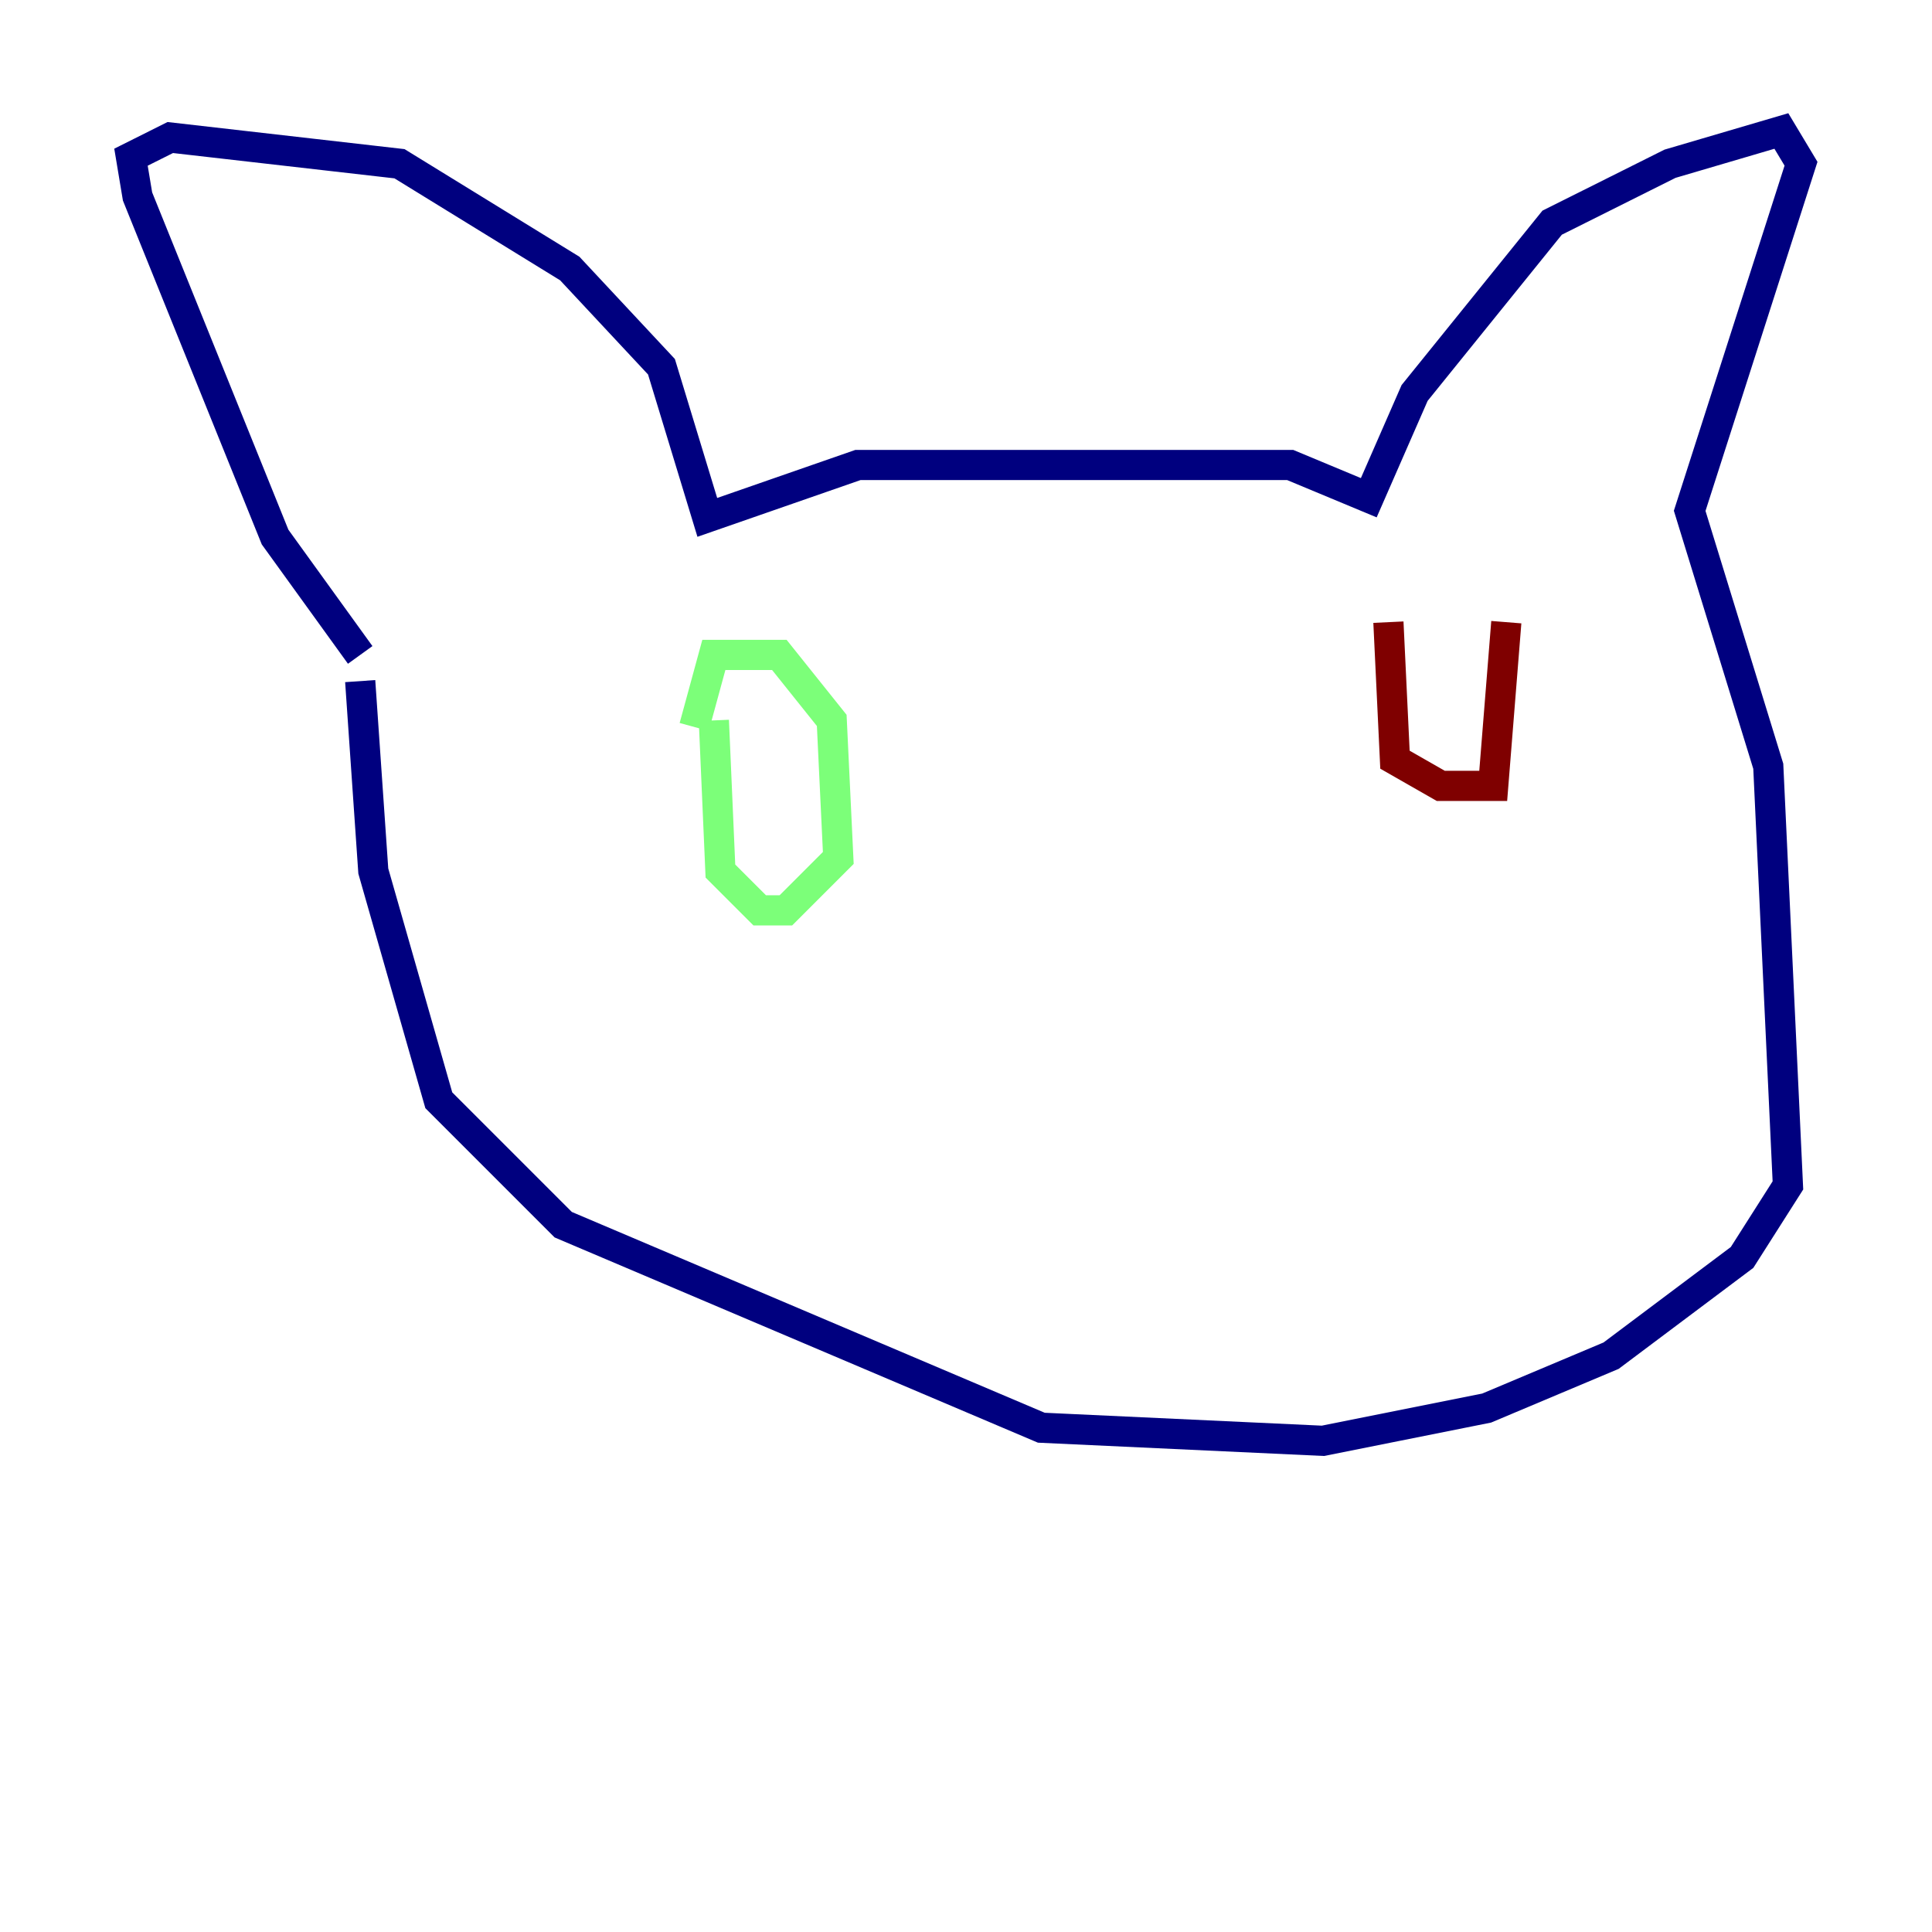<?xml version="1.0" encoding="utf-8" ?>
<svg baseProfile="tiny" height="128" version="1.2" viewBox="0,0,128,128" width="128" xmlns="http://www.w3.org/2000/svg" xmlns:ev="http://www.w3.org/2001/xml-events" xmlns:xlink="http://www.w3.org/1999/xlink"><defs /><polyline fill="none" points="23.864,43.39 18.224,35.58 9.112,13.017 8.678,10.414 11.281,9.112 26.468,10.848 37.749,17.79 43.824,24.298 46.861,34.278 56.841,30.807 85.478,30.807 90.685,32.976 93.722,26.034 102.834,14.752 110.644,10.848 118.02,8.678 119.322,10.848 111.946,33.844 117.153,50.766 118.454,78.536 115.417,83.308 106.739,89.817 98.495,93.288 87.647,95.458 68.99,94.59 37.315,81.139 29.071,72.895 24.732,57.709 23.864,45.125" stroke="#00007f" stroke-width="2" /><polyline fill="none" points="47.295,47.729 47.729,57.709 50.332,60.312 52.068,60.312 55.539,56.841 55.105,47.729 51.634,43.39 47.295,43.39 45.993,48.163" stroke="#7cff79" stroke-width="2" /><polyline fill="none" points="91.986,41.22 92.42,50.332 95.458,52.068 98.929,52.068 99.797,41.22" stroke="#7f0000" stroke-width="2" /></svg>